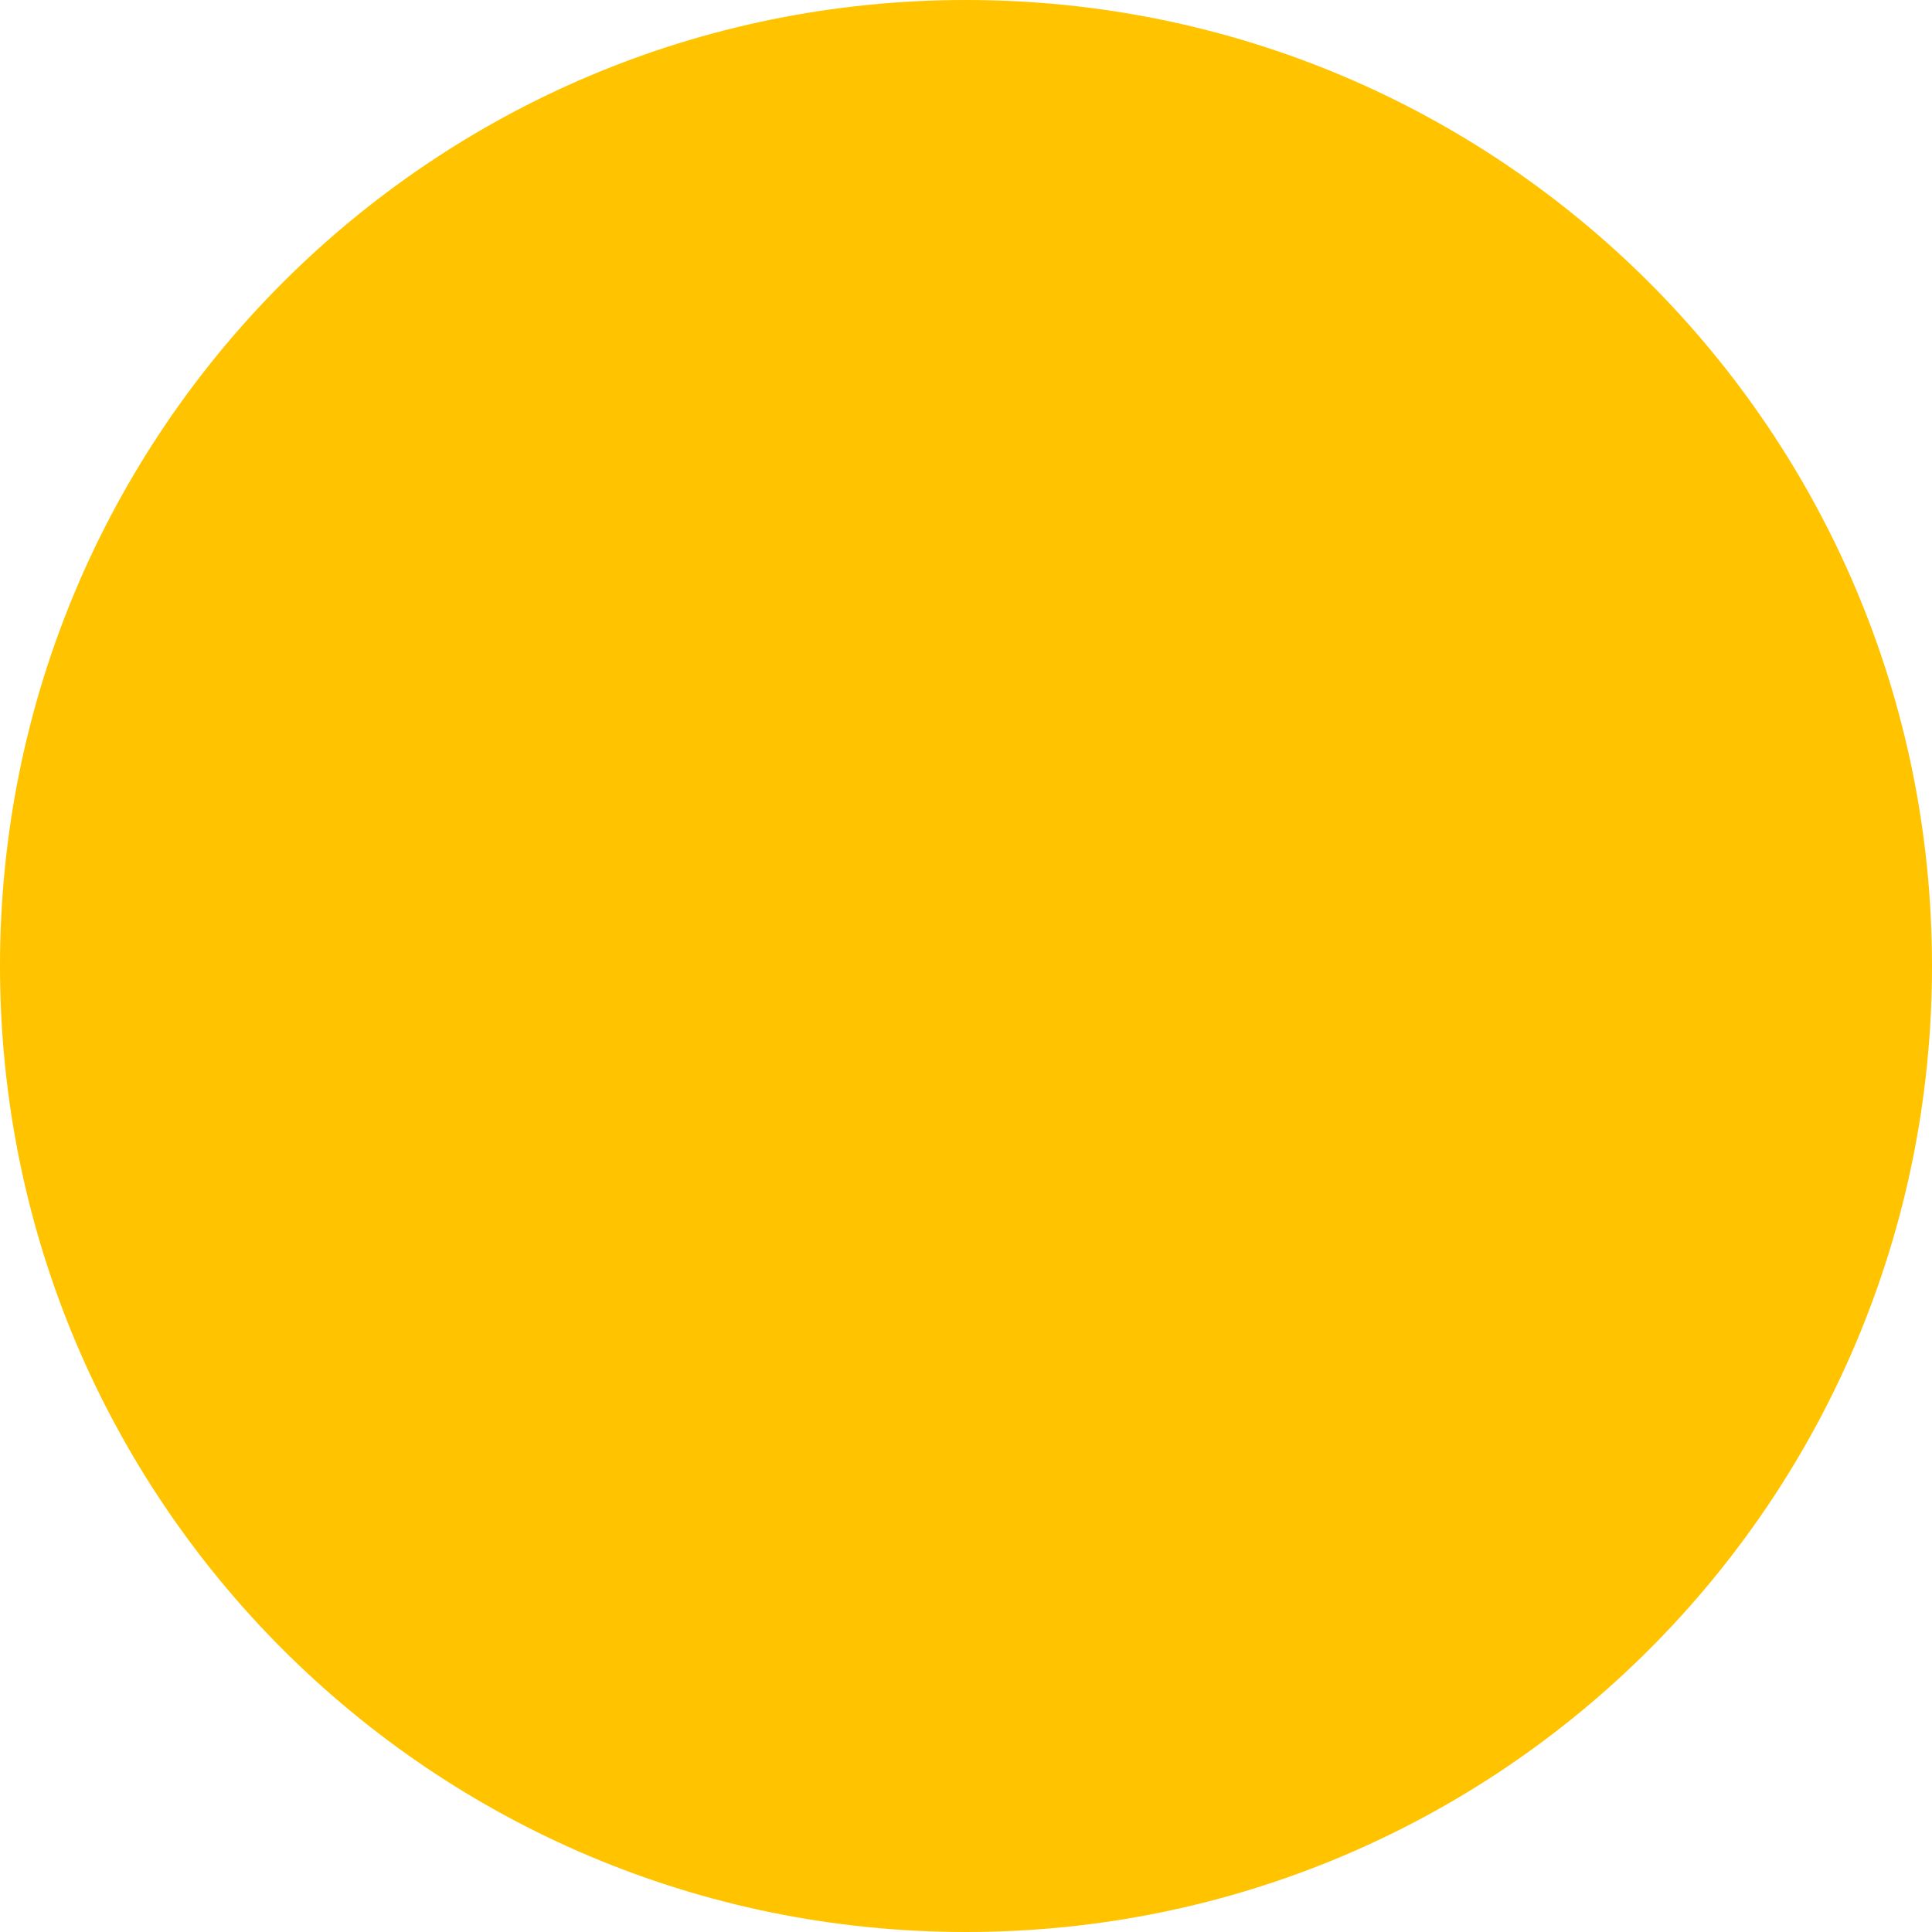 <?xml version="1.0" encoding="utf-8"?>
<!-- Generator: Adobe Illustrator 22.1.0, SVG Export Plug-In . SVG Version: 6.00 Build 0)  -->
<svg version="1.1" id="Layer_1" xmlns="http://www.w3.org/2000/svg" xmlns:xlink="http://www.w3.org/1999/xlink" x="0px" y="0px"
	 viewBox="0 0 132 132" style="enable-background:new 0 0 132 132;" xml:space="preserve">
<style type="text/css">
	.st0{fill:#FFC300;}
	.st1{fill:#FF00A5;}
	.st2{fill:#FF4100;}
	.st3{fill:#00FFE6;}
	.st4{fill:#00E66E;}
	.st5{fill:#6900FF;}
</style>
<path id="Path_123" class="st0" d="M66,132L66,132c-36.5,0-66-29.5-66-66l0,0C0,29.5,29.5,0,66,0l0,0c36.5,0,66,29.5,66,66l0,0
	C132,102.5,102.5,132,66,132z"/>
<rect x="-375" y="-316" class="st1" width="214" height="214"/>
<rect x="-989" y="-316" class="st0" width="214" height="214"/>
<rect x="196" y="-316" class="st2" width="214" height="214"/>
<rect x="-1577" y="-316" class="st3" width="214" height="214"/>
<rect x="794" y="-316" class="st4" width="214" height="214"/>
<rect x="1411" y="-316" class="st5" width="214" height="214"/>
</svg>
